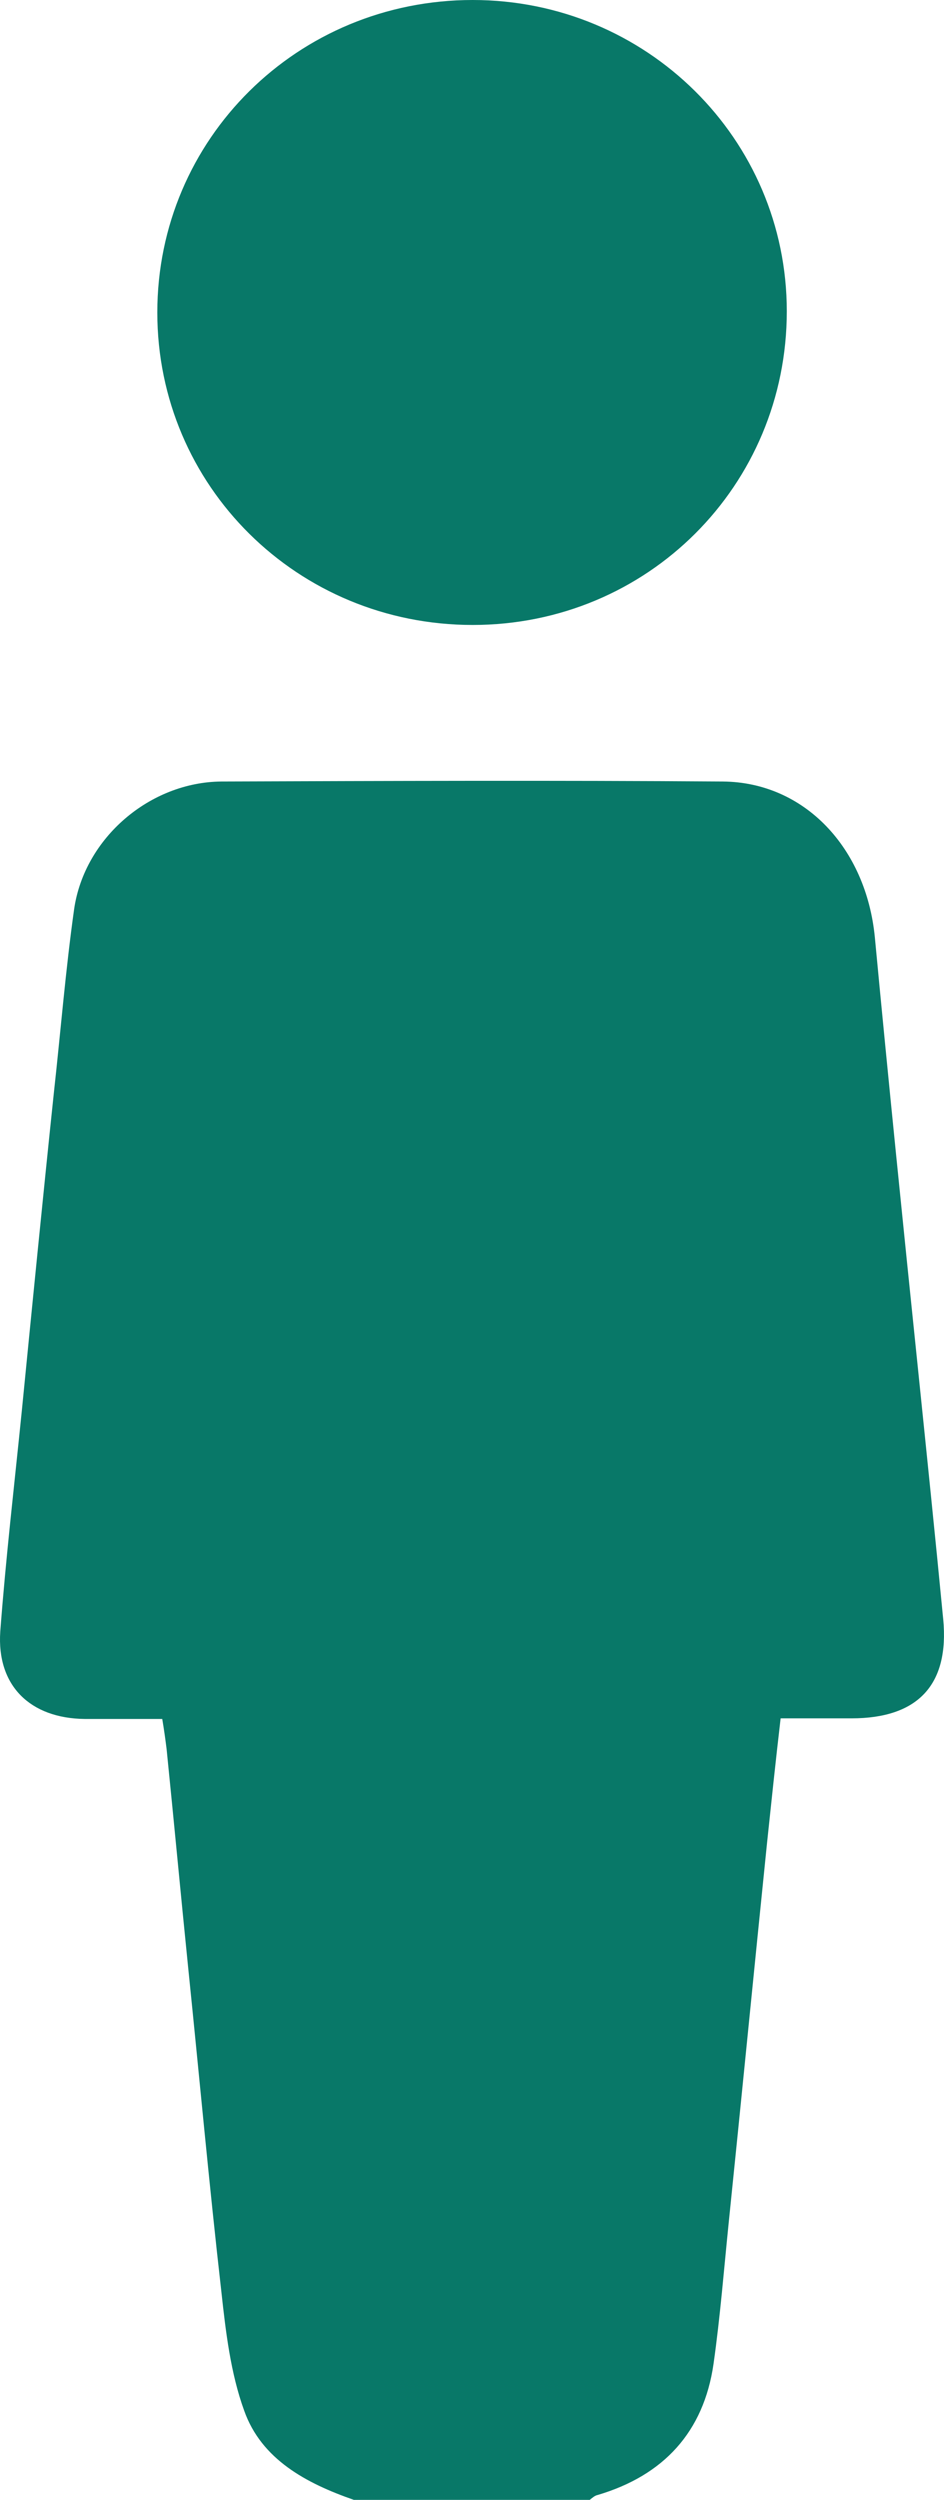 <svg width="17" height="45" viewBox="0 0 17 45" fill="none" xmlns="http://www.w3.org/2000/svg">
<path d="M16.986 29.149C16.842 27.652 16.687 26.155 16.532 24.646C16.265 22.06 15.999 19.462 15.755 16.875C15.6 15.268 14.491 14.079 13.015 14.068C10.01 14.046 6.993 14.057 3.987 14.068C2.7 14.079 1.525 15.081 1.336 16.358C1.181 17.458 1.092 18.57 0.97 19.671C0.77 21.575 0.582 23.48 0.393 25.395C0.26 26.716 0.105 28.037 0.005 29.369C-0.062 30.349 0.548 30.932 1.525 30.943C1.979 30.943 2.434 30.943 2.922 30.943C2.955 31.141 2.978 31.306 3 31.482C3.133 32.792 3.255 34.102 3.388 35.412C3.588 37.361 3.765 39.309 3.987 41.257C4.065 41.973 4.153 42.721 4.397 43.393C4.708 44.273 5.518 44.703 6.372 45C7.791 45 9.211 45 10.62 45C10.664 44.967 10.708 44.923 10.764 44.912C11.951 44.56 12.672 43.778 12.849 42.556C12.971 41.698 13.038 40.839 13.126 39.98C13.359 37.713 13.581 35.445 13.814 33.167C13.892 32.429 13.969 31.692 14.058 30.932C14.513 30.932 14.923 30.932 15.334 30.932C16.532 30.932 17.097 30.327 16.986 29.149Z" fill="#087868"/>
<path d="M8.512 11.25C11.662 11.25 14.169 8.74 14.169 5.603C14.169 2.499 11.64 0 8.512 0C5.362 0 2.833 2.499 2.833 5.625C2.833 8.751 5.362 11.25 8.512 11.25Z" fill="#087868"/>
</svg>

